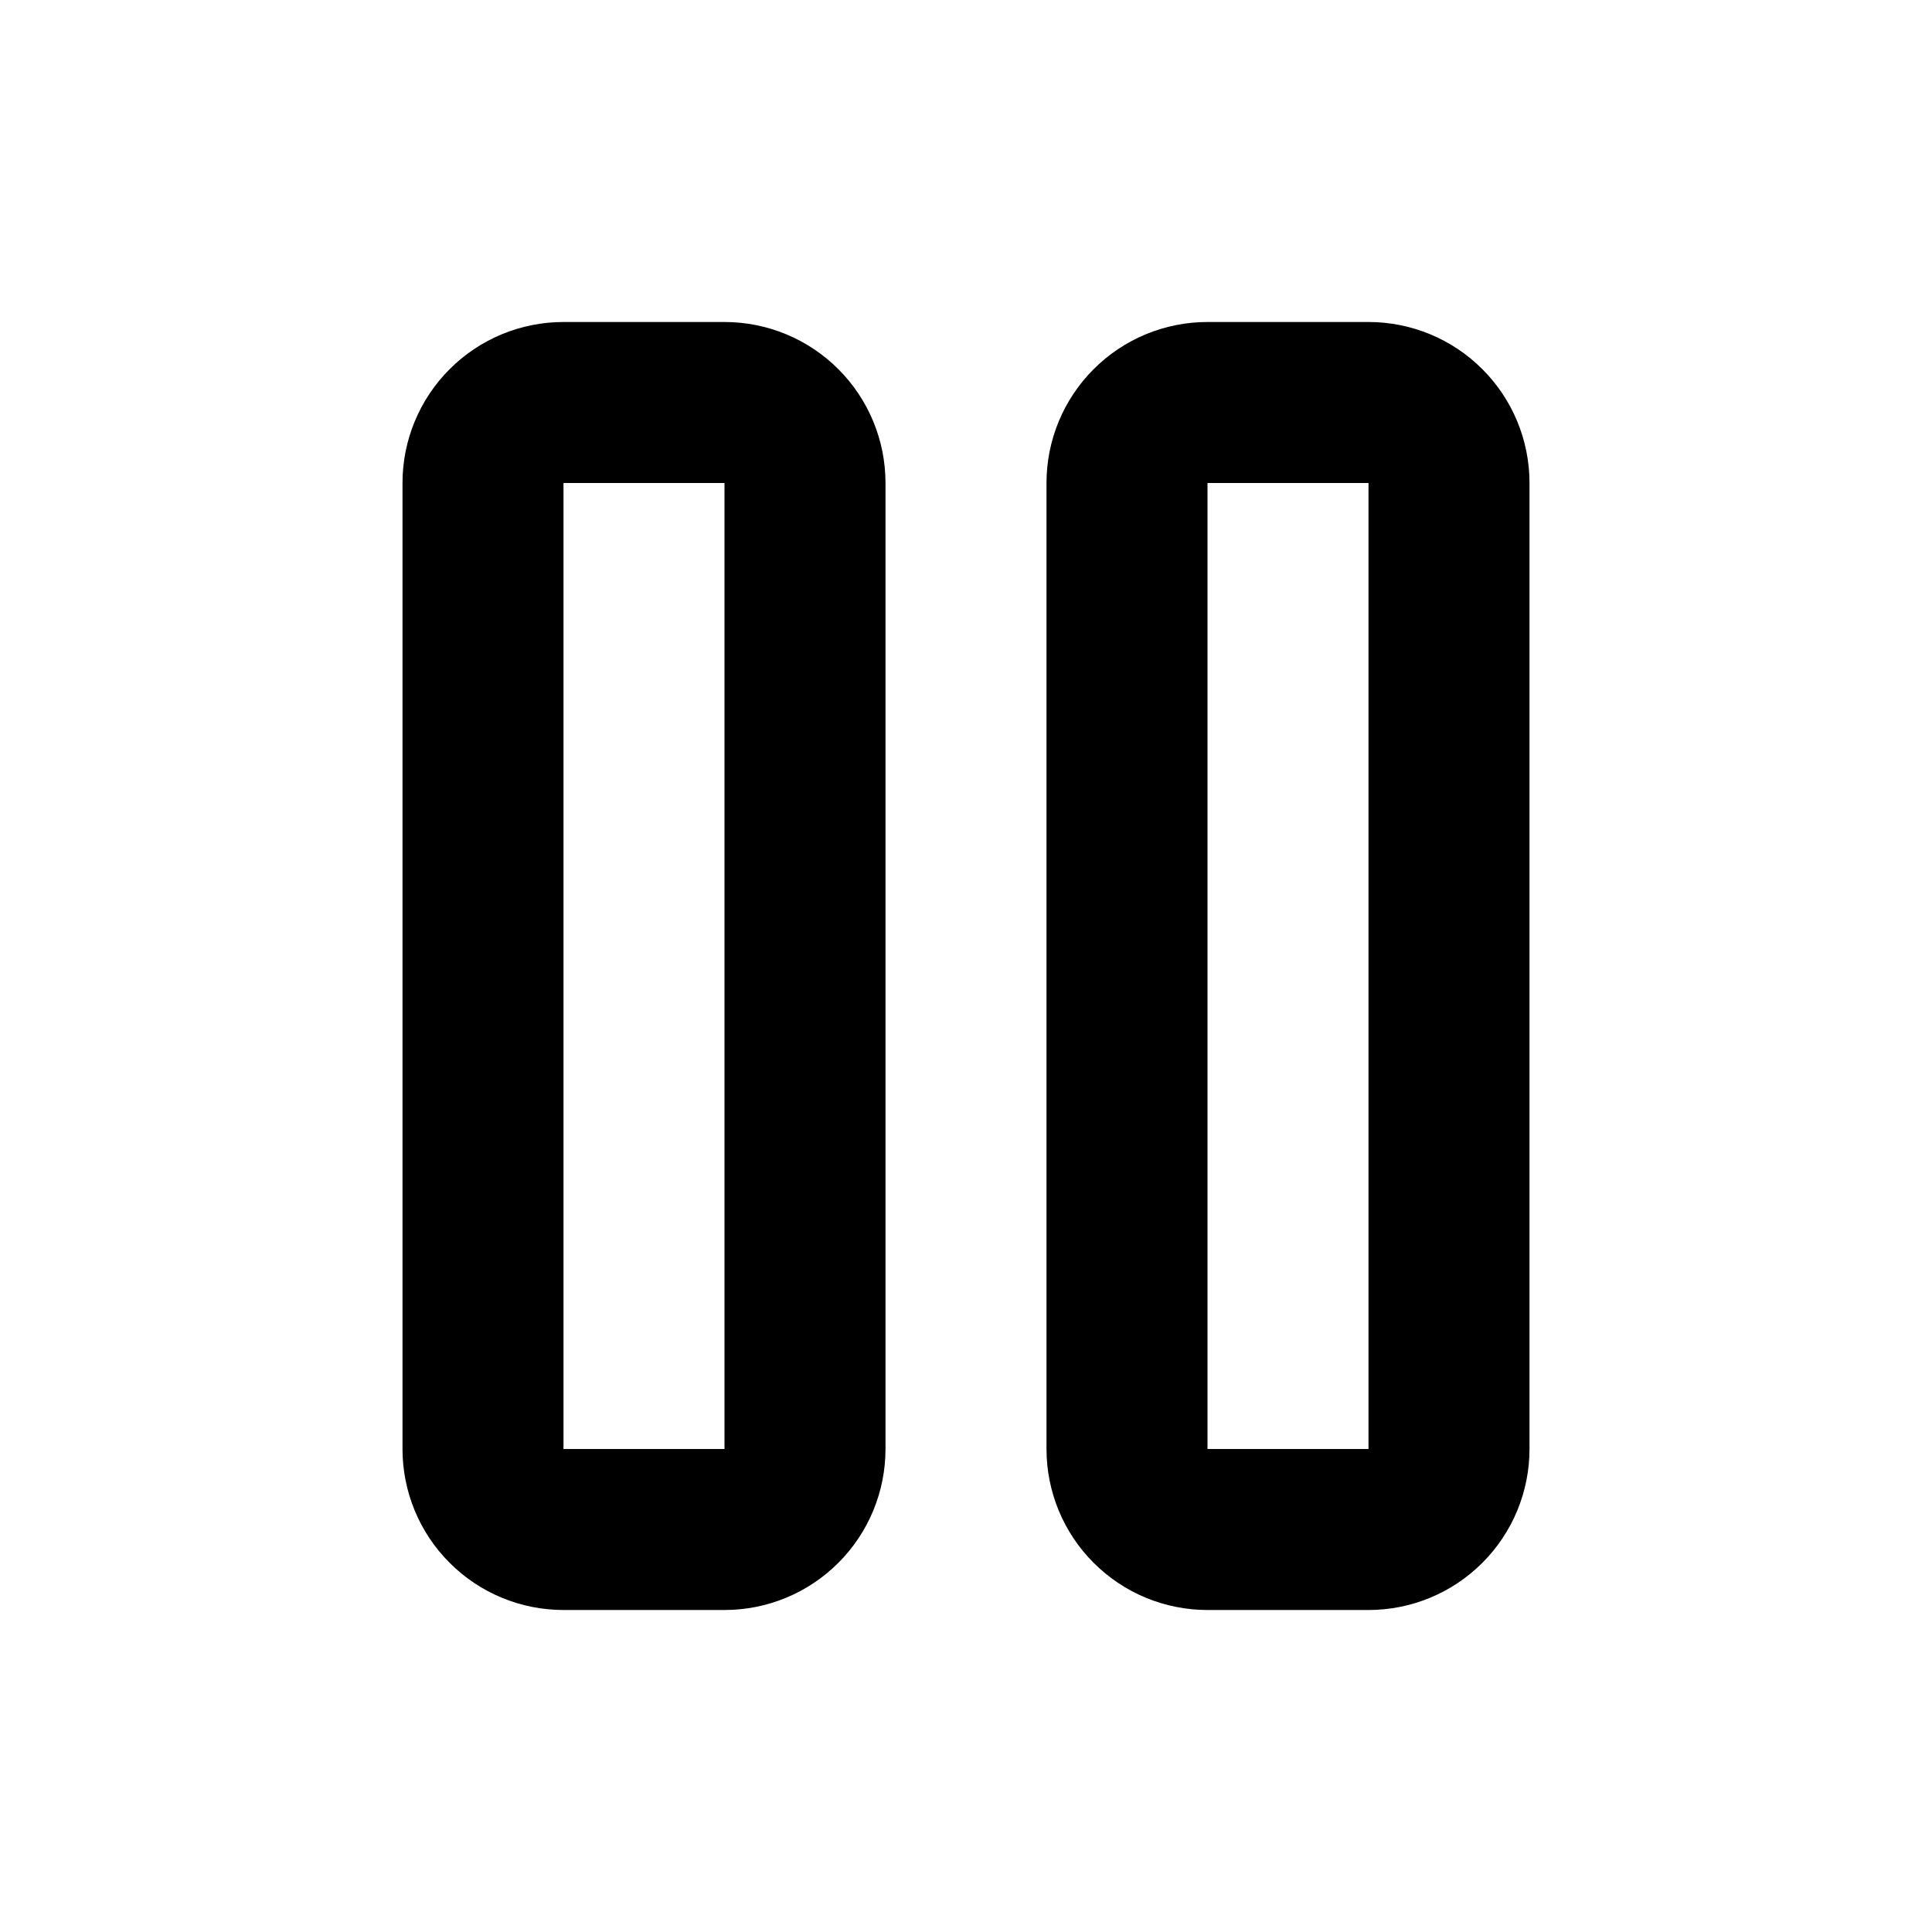 <svg width="24" height="24" viewBox="0 0 24 24" fill="none" xmlns="http://www.w3.org/2000/svg">
<path d="M6 6C6 5.735 6.105 5.48 6.293 5.293C6.48 5.105 6.735 5 7 5H9C9.265 5 9.52 5.105 9.707 5.293C9.895 5.48 10 5.735 10 6V18C10 18.265 9.895 18.52 9.707 18.707C9.52 18.895 9.265 19 9 19H7C6.735 19 6.48 18.895 6.293 18.707C6.105 18.52 6 18.265 6 18V6Z" stroke="black" stroke-width="2" stroke-linecap="round" stroke-linejoin="round"/>
<path d="M14 6C14 5.735 14.105 5.48 14.293 5.293C14.48 5.105 14.735 5 15 5H17C17.265 5 17.52 5.105 17.707 5.293C17.895 5.48 18 5.735 18 6V18C18 18.265 17.895 18.52 17.707 18.707C17.52 18.895 17.265 19 17 19H15C14.735 19 14.48 18.895 14.293 18.707C14.105 18.52 14 18.265 14 18V6Z" stroke="black" stroke-width="2" stroke-linecap="round" stroke-linejoin="round"/>
</svg>
